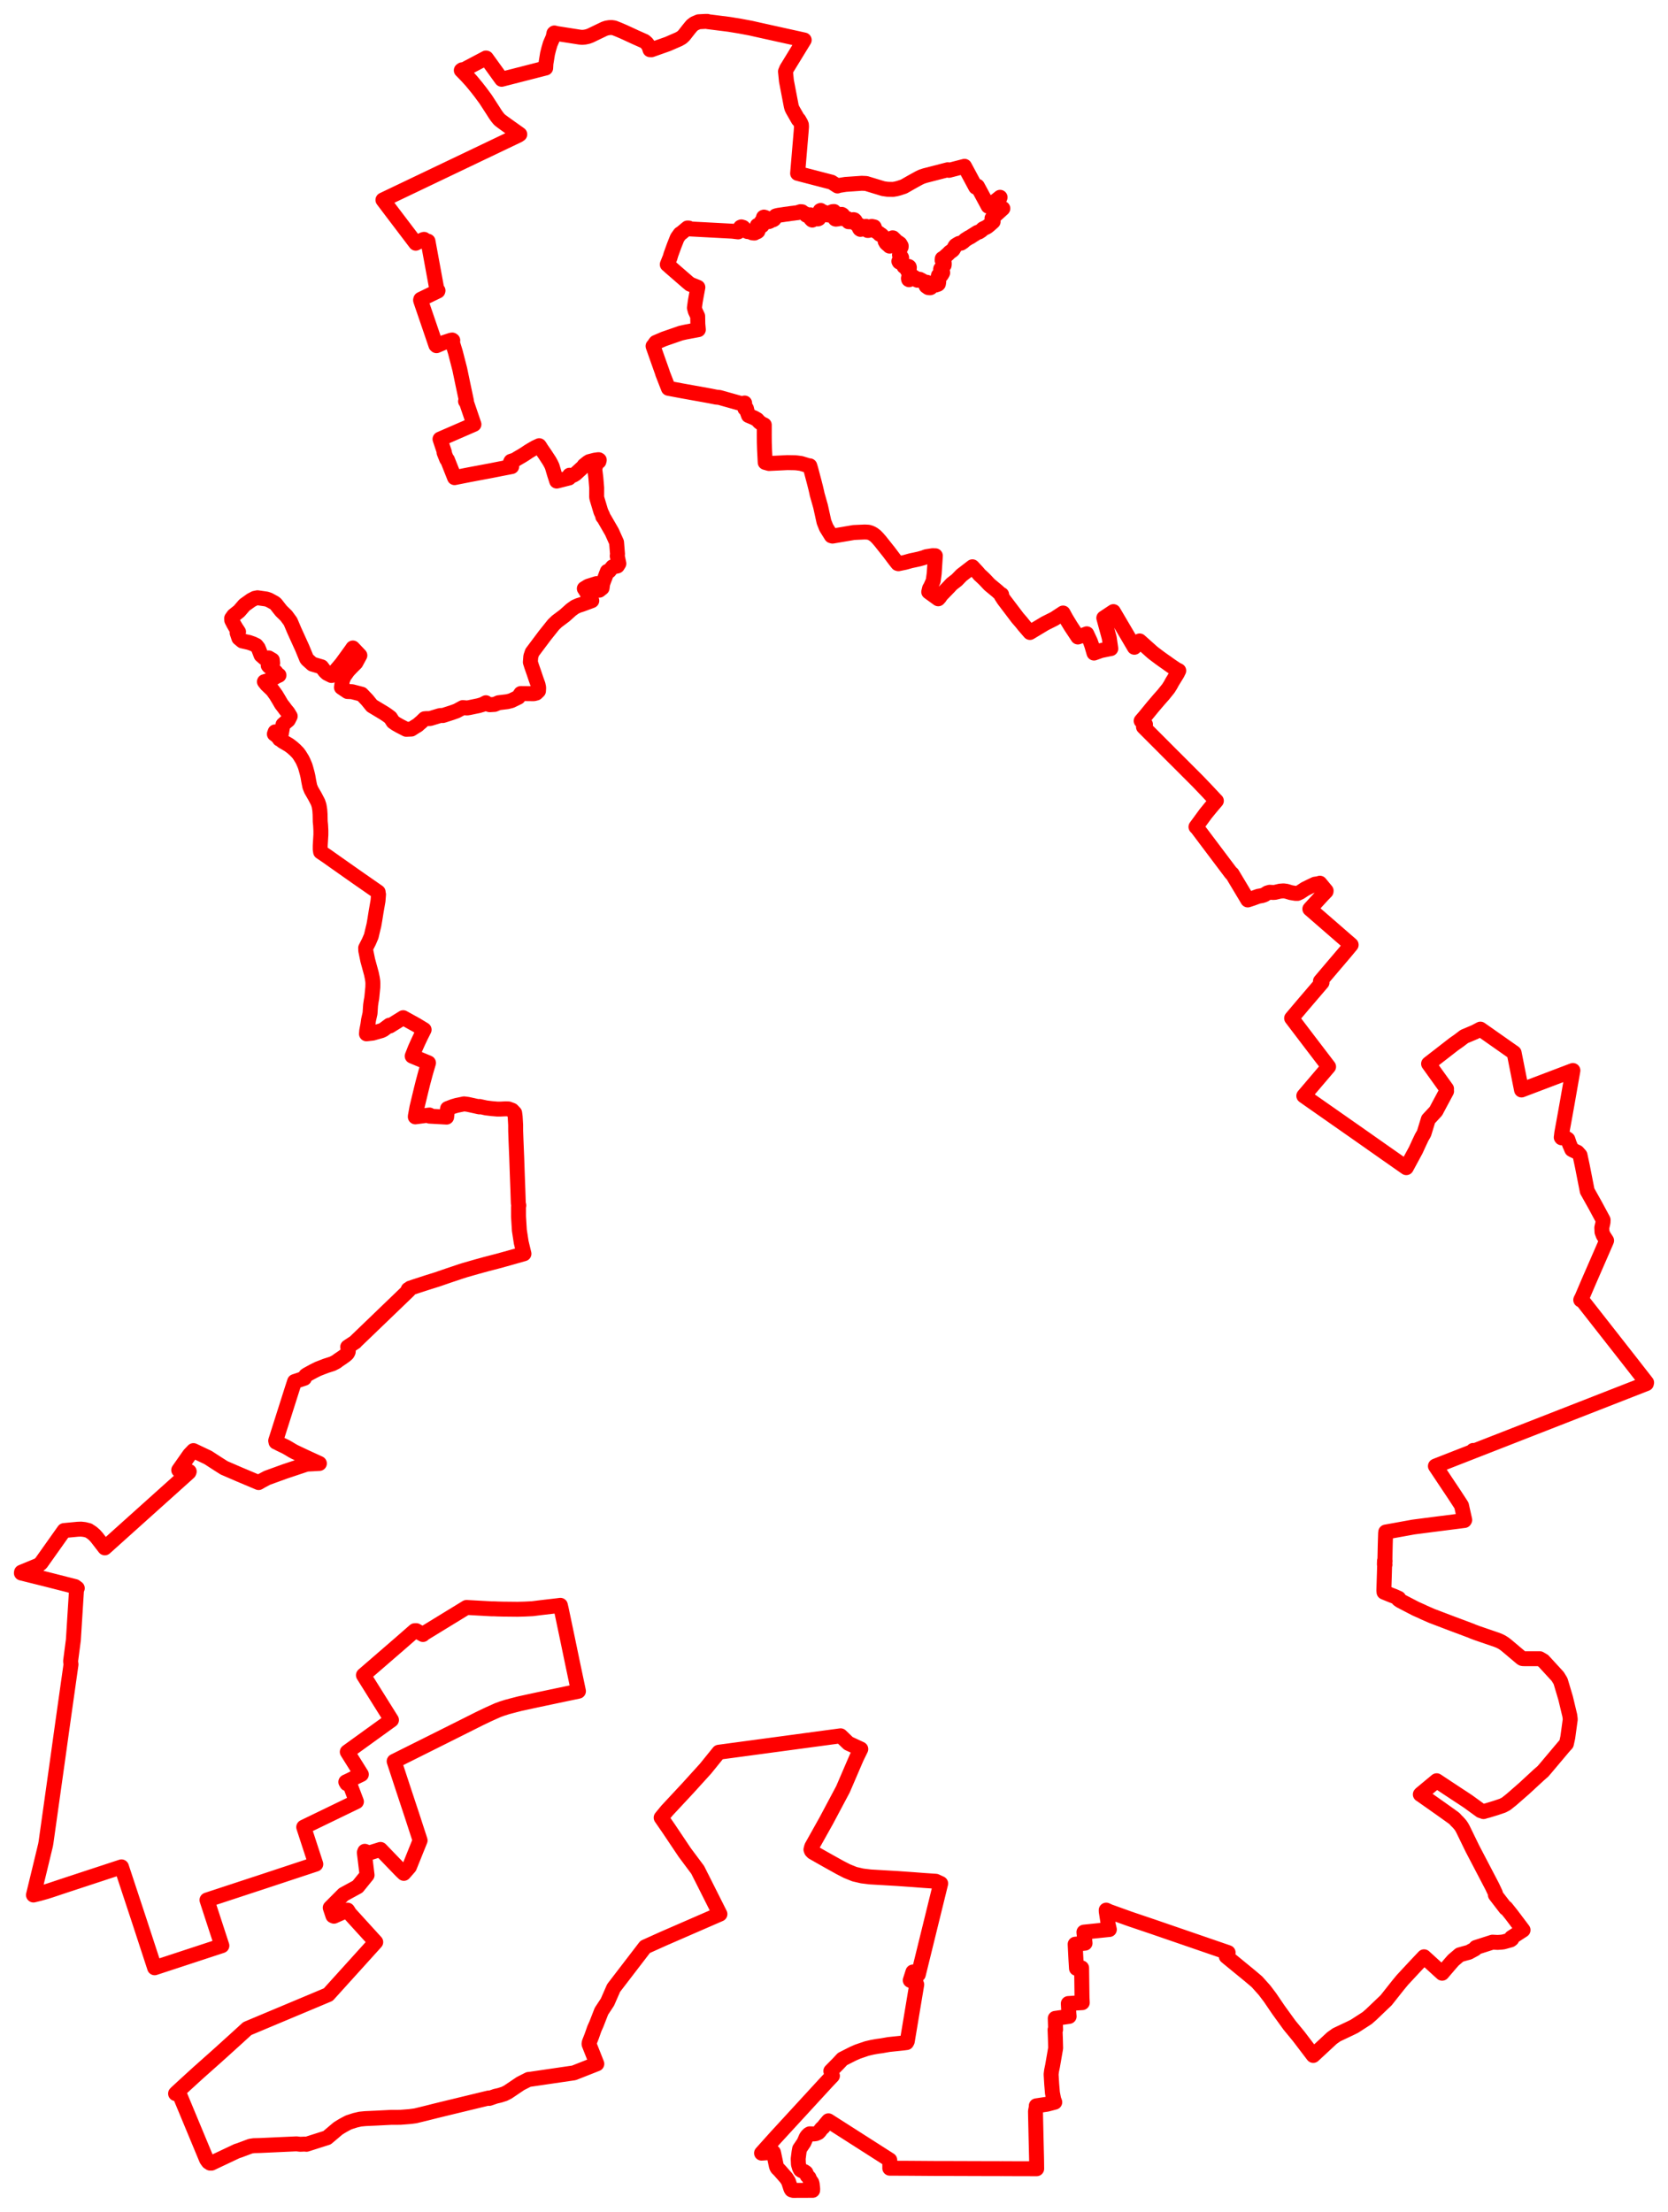 <svg width="389.946" height="516.867" xmlns="http://www.w3.org/2000/svg"><polygon points="5,367.597 10.414,368.944 11.001,369.091 17.541,370.755 18.065,371.14 17.909,371.201 17.151,383.227 16.502,388.207 16.601,388.949 15.108,399.502 14.754,402.02 14.378,404.695 13.549,410.669 13.459,411.308 10.753,430.556 10.649,431.152 9.373,436.444 7.821,442.836 9.21,442.494 10.733,442.071 11.869,441.71 15.286,440.57 28.396,436.261 32.599,448.988 36.149,459.841 51.871,454.676 48.387,444.007 59.58,440.327 59.74,440.274 60.009,440.191 60.158,440.142 73.827,435.621 71.005,426.975 83.327,421.011 81.643,416.561 81.085,416.818 80.847,416.422 81.026,416.335 81.321,416.203 82.232,415.755 83.168,415.286 84.477,414.654 81.187,409.394 91.518,401.936 84.963,391.47 87.925,388.913 88.178,388.695 89.325,387.702 93.553,384.045 96.958,381.07 97.297,381.056 98.876,381.958 98.918,381.845 109.063,375.637 114.82,375.954 115.762,375.967 116.199,375.992 117.561,376.027 120.993,376.063 122.643,376.019 124.471,375.93 126.508,375.675 127.237,375.59 130.37,375.224 131.007,375.14 131.026,375.234 131.227,376.102 132.621,382.736 133.838,388.596 135.084,394.505 135.228,395.209 135.031,395.255 132.226,395.841 131.381,396.018 128.926,396.535 125.137,397.337 121.537,398.119 119.675,398.598 118.558,398.897 117.435,399.249 116.365,399.64 114.193,400.613 114.009,400.7 113.171,401.104 112.325,401.509 111.963,401.684 107.836,403.753 104.451,405.447 99.064,408.139 92.146,411.591 94.327,418.235 96.341,424.321 98.214,430.077 95.714,436.281 94.406,437.777 93.769,437.174 88.951,432.188 86.266,433.024 85.762,432.803 85.286,432.622 85.174,432.924 85.813,438.181 83.614,440.889 80.306,442.694 77.203,445.808 77.824,447.682 78.07,447.791 81.253,446.368 81.345,446.512 81.522,446.787 81.661,447.053 81.743,447.147 85.035,450.761 87.84,453.838 83.242,458.925 79.892,462.625 76.744,466.107 72.619,467.841 68.36,469.626 64.855,471.095 61.295,472.588 57.811,474.052 55.301,476.341 51.823,479.49 50.664,480.532 46.213,484.491 43.252,487.195 41.319,488.971 41.047,489.245 41.771,488.962 48.293,504.646 48.715,505.227 49.134,505.497 49.422,505.5 55.39,502.681 55.981,502.494 58.56,501.529 59.347,501.41 60.822,501.374 62.79,501.284 69.31,500.987 70.189,501.088 71.184,501.041 71.644,501.088 76.467,499.55 79.045,497.37 80.051,496.754 80.825,496.326 81.517,495.968 83.042,495.476 84.234,495.202 85.405,495.089 87.767,494.983 91.415,494.798 93.58,494.787 95.729,494.62 97.155,494.43 99.701,493.812 101.977,493.24 104.385,492.651 114.266,490.264 114.389,490.366 115.866,489.859 116.818,489.643 117.913,489.294 118.729,488.881 121.686,486.886 123.576,485.93 123.808,485.919 134.176,484.398 139.525,482.288 137.721,477.723 137.707,477.591 137.758,477.296 138.338,475.82 138.944,474.089 139.438,472.986 140.603,469.998 142.011,467.857 143.451,464.57 150.819,454.969 155.025,453.073 168.307,447.294 163.995,438.721 163.924,438.591 163.114,436.968 160.08,432.903 156.344,427.334 154.566,424.757 155.933,423.097 160.841,417.828 164.926,413.325 168.049,409.469 196.522,405.635 198.343,407.386 201.237,408.732 200.268,410.708 199.784,411.82 197.069,418.132 193.174,425.448 189.754,431.56 189.585,432.215 189.699,432.514 190.013,432.836 191.873,433.899 193.785,434.976 196.353,436.403 198.006,437.254 199.761,437.964 201.565,438.383 203.452,438.614 209.756,438.983 213.407,439.238 215.987,439.436 218.772,439.622 219.913,440.149 214.687,461.406 213.42,460.825 212.798,462.77 213.178,462.951 214.189,463.408 214.132,463.678 214.315,463.766 212.105,477.014 211.943,477.317 211.137,477.421 207.799,477.772 206.018,478.081 205.092,478.204 203.867,478.424 202.618,478.719 200.518,479.436 199.399,479.926 196.951,481.167 195.952,482.232 194.23,483.974 194.606,485.088 193.175,486.604 181.333,499.481 178.034,503.157 180.811,502.961 180.906,503.354 181.407,505.75 181.509,506.206 181.59,506.421 181.733,506.67 182.224,507.154 183.827,508.978 184.32,509.743 184.892,511.483 185.061,511.746 185.456,511.867 189.978,511.849 189.992,511.502 189.874,510.371 189.763,509.99 189.364,509.444 189.125,508.863 188.701,508.433 188.403,507.719 188.042,507.466 187.518,507.301 187.143,507.074 186.912,506.626 186.656,505.768 186.601,504.487 186.798,502.916 186.933,502.174 187.952,500.67 188.196,500.097 188.493,499.422 188.756,499.075 189.091,498.75 189.315,498.637 190.25,498.67 190.733,498.603 191.307,498.351 191.586,498.067 192.043,497.445 192.446,497.101 192.893,496.52 193.667,495.603 208.007,504.763 208.018,506.549 208.011,506.678 211.944,506.693 218.631,506.74 221.766,506.744 229.876,506.77 234.142,506.78 234.34,506.778 237.899,506.796 242.176,506.802 242.357,506.802 242.329,504.476 242.218,499.868 242.105,494.853 242.079,493.369 242.256,492.426 242.265,492.104 244.761,491.727 246.583,491.252 246.332,490.577 246.038,489.077 245.869,487.053 245.731,484.737 245.837,483.886 246.057,482.838 246.747,478.86 246.786,478.573 246.731,476.431 246.653,474.319 246.779,474.3 246.695,471.664 249.944,471.202 249.884,470.555 249.748,468.198 251.888,468.061 253.016,467.991 252.952,466.713 252.859,459.872 251.703,459.976 251.661,459.98 251.546,458.129 251.534,457.909 251.351,454.336 253.662,454.089 253.513,452.607 253.464,452.126 253.402,451.51 255.457,451.296 259.142,450.913 259.344,450.898 259.072,449.705 258.901,448.488 258.625,446.734 258.61,446.367 259.133,446.607 259.184,446.688 259.344,446.704 264.111,448.419 269.45,450.223 287.114,456.298 286.684,457.2 292.157,461.68 293.851,463.113 295.639,465.111 296.927,466.815 298.855,469.653 301.424,473.203 301.853,473.736 301.888,473.775 302.275,474.242 303.612,475.867 307.008,480.327 311.391,476.262 312.468,475.504 315.669,473.989 316.629,473.518 319.629,471.581 320.558,470.765 324.056,467.425 326.841,463.912 327.834,462.708 330.4,459.944 332.918,457.271 337.14,461.114 338.978,458.963 339.771,458.061 341.238,456.815 342.325,456.506 342.639,456.419 343.366,456.231 344.824,455.439 345.03,455.099 348.91,453.853 350.113,453.917 350.942,453.861 351.457,453.799 353.151,453.328 353.432,453.113 353.337,452.88 353.35,452.782 356.059,451.021 353.37,447.455 352.075,445.834 351.991,445.932 349.593,442.811 349.603,442.451 348.853,440.853 344.209,431.973 342.011,427.457 341.726,426.939 341.438,426.511 341.172,426.197 340.804,425.788 340.49,425.49 340.069,425.02 339.767,424.775 336.77,422.635 332.295,419.484 332.049,419.331 332.159,419.211 335.864,416.133 338.585,417.935 341.115,419.602 341.689,419.973 343.233,420.997 346.151,423.119 346.571,423.242 346.813,423.344 347.249,423.21 347.756,423.081 349.636,422.511 351.304,421.947 352.1,421.527 353.362,420.523 356.32,417.94 359.675,414.843 360.72,413.927 361.365,413.176 365.382,408.407 365.778,407.946 366.19,407.501 366.516,406.018 367.096,401.782 366.988,400.908 366.018,396.852 364.825,392.851 364.171,391.78 362.326,389.767 360.803,388.111 359.968,387.619 356.112,387.611 355.878,387.569 355.688,387.457 352.23,384.538 351.696,384.124 351.129,383.762 350.539,383.464 349.9,383.206 345.378,381.658 344.257,381.24 343.946,381.095 343.759,381.026 339.32,379.365 334.656,377.589 332.774,376.76 332.577,376.653 330.945,375.926 327.374,374.071 326.915,373.751 326.996,373.499 325.976,373.037 325.264,372.766 323.555,372.068 323.598,371.851 323.518,371.714 323.634,368.001 323.697,365.8 323.782,365.623 323.643,365.578 323.672,364.749 323.808,364.794 323.763,364.566 323.844,360.949 323.927,358.278 324.049,358.132 323.958,358.015 326.882,357.489 330.421,356.847 334.935,356.261 342.346,355.316 342.425,355.183 341.904,352.867 341.768,352.264 341.678,351.846 341.541,351.608 339.828,348.99 337.844,346.023 336.539,344.057 335.683,342.777 335.573,342.609 335.943,342.456 338.089,341.619 340.276,340.762 344.524,339.102 344.4,338.943 344.714,339.028 384.89,323.329 384.946,323.092 380.827,317.812 369.832,303.794 369.546,303.778 369.633,303.573 369.794,303.297 371.354,299.639 375.483,290.169 375.59,289.899 374.809,288.68 374.518,287.905 374.47,286.895 374.751,285.657 374.775,285.078 372.987,281.755 371.062,278.314 369.916,272.475 369.377,269.951 368.771,269.268 367.734,268.779 367.45,268.617 367.187,267.996 366.93,267.417 366.529,266.244 366.074,265.937 365.489,265.815 365.359,265.824 365.058,265.89 364.989,265.788 365.05,265.321 365.112,264.778 365.873,260.598 366.471,257.248 367.714,250.157 355.703,254.714 353.974,246.028 346.088,240.491 344.801,241.171 342.316,242.22 341.022,243.203 339.899,243.989 333.975,248.586 338.172,254.432 338.107,254.532 338.136,254.744 338.181,255.002 335.953,259.16 335.836,259.396 335.688,259.663 333.909,261.581 332.924,264.805 332.783,265.078 332.378,265.769 331.718,267.163 330.998,268.743 328.765,272.868 323.685,269.311 318.161,265.428 306.986,257.612 304.802,256.081 304.838,256.032 304.92,255.941 310.598,249.275 306.227,243.552 301.955,237.939 304.812,234.566 309.06,229.601 308.695,229.284 311.361,226.144 314.385,222.596 315.876,220.797 306.215,212.409 309.135,209.216 310.006,208.318 310.023,208.158 308.562,206.39 308.185,206.51 307.407,206.622 306.27,207.161 305.088,207.744 303.956,208.49 303.334,208.778 302.847,208.769 301.79,208.595 300.733,208.275 300.063,208.187 299.237,208.25 298.085,208.528 297.645,208.558 296.822,208.511 296.278,208.666 295.585,209.107 295.018,209.295 294.165,209.446 292.775,209.956 291.705,210.306 290.899,208.951 290.788,208.773 288.039,204.181 287.836,204.075 279.785,193.384 279.596,193.233 281.846,190.161 283.048,188.687 284.362,187.141 284.201,186.99 282.212,184.858 280.039,182.587 275.267,177.814 273.679,176.235 271.371,173.916 267.323,169.867 267.795,169.296 266.778,168.454 267.642,167.453 269.514,165.167 270.902,163.538 272.002,162.293 273.142,160.875 273.639,160.084 274.017,159.383 275.208,157.447 275.567,156.724 274.996,156.443 273.81,155.649 273.263,155.267 272.686,154.847 272.172,154.493 271.165,153.774 269.727,152.695 269.34,152.376 266.425,149.775 265.193,151.259 260.29,142.925 258.048,144.41 258.42,145.777 259.322,149.082 259.682,151.571 259.598,151.577 257.41,152.021 255.754,152.612 255.225,150.811 254.908,149.91 254.068,148.112 253.147,148.464 251.99,148.857 250.313,146.323 249.205,144.497 248.529,143.254 246.485,144.591 244.296,145.686 240.783,147.798 239.459,146.27 238.721,145.35 237.904,144.412 234.657,140.127 234.075,139.222 234.16,139.159 234.167,138.941 234.096,139.001 233.146,138.137 231.323,136.628 230.305,135.544 229.795,135.039 229.008,134.316 228.488,133.698 227.331,132.452 224.773,134.421 223.674,135.555 222.48,136.475 221.831,137.18 219.993,139.075 219.656,139.587 219.344,139.93 217.12,138.324 217.314,137.508 217.558,137.115 218.169,135.717 218.399,134.003 218.667,129.874 218.479,129.876 218.051,129.854 216.553,130.085 215.883,130.338 214.862,130.622 214.288,130.75 212.917,131.04 211.593,131.412 210.032,131.733 209.944,131.625 209.867,131.687 209.284,130.953 207.831,129.026 205.733,126.388 205.18,125.759 204.678,125.243 204.105,124.815 203.541,124.527 203.018,124.368 202.161,124.321 199.598,124.437 194.627,125.282 194.351,125.205 193.166,123.297 192.628,121.947 191.835,118.346 191.003,115.412 190.967,115.176 190.708,114.068 190.351,112.661 189.529,109.567 189.313,108.856 189.192,108.889 187.273,108.303 186.398,108.184 185.885,108.136 184.093,108.106 179.778,108.312 178.889,108.063 178.735,105.048 178.682,103.399 178.671,101.758 178.674,99.304 178.097,99.028 177.529,98.625 177.007,98.052 176.328,97.66 174.984,97.093 174.747,96.431 174.5,95.458 174.146,95.478 174.082,94.179 173.785,94.452 168.187,92.878 167.451,92.807 165.84,92.489 159.335,91.318 156.263,90.742 154.88,87.201 154.858,87.065 153.71,83.835 152.671,80.881 153.115,80.433 153.076,80.341 153.312,80.03 155.219,79.214 159.156,77.848 160.229,77.607 163.257,77.036 163.139,75.7 163.105,73.892 162.538,72.687 162.34,71.941 162.535,70.48 162.751,69.26 163.147,67.145 161.294,66.395 161.198,66.299 160.766,65.952 156.72,62.443 156.203,61.974 155.994,61.802 156.424,60.726 156.618,60.26 156.664,60.121 156.857,59.46 157.605,57.399 158.297,55.655 158.411,55.458 158.985,54.656 159.343,54.42 160.717,53.28 161.035,53.295 160.801,53.497 161.077,53.488 171.258,54.029 172.066,54.133 172.566,54.19 172.796,54.06 172.938,53.781 173.114,53.103 173.306,53.02 173.722,53.141 173.939,53.349 174.228,53.823 174.294,53.882 174.733,54.11 175.314,54.168 175.807,54.396 176.273,54.462 176.404,54.453 176.736,54.253 177.029,54.163 177.179,54.044 177.266,53.785 177.246,53.64 177.125,53.257 177.019,52.989 177.044,52.686 177.649,52.605 177.819,52.794 178.06,52.773 178.16,52.725 178.148,52.278 178.174,51.994 178.055,51.725 178.326,51.413 178.497,50.77 178.603,50.731 178.796,50.784 179.106,50.912 179.345,51.356 179.577,51.699 179.677,51.799 179.849,51.758 180.235,51.551 180.44,51.361 180.746,51.36 180.935,51.247 181.207,50.879 181.329,50.482 181.579,50.404 182.009,50.307 183.118,50.151 183.399,50.101 184.033,50.015 184.218,50.001 184.945,49.883 185.497,49.822 185.931,49.76 186.493,49.697 186.55,49.654 187.132,49.462 187.515,49.493 187.801,49.742 188.117,49.888 188.398,50.197 188.537,50.305 188.853,50.316 189.1,50.195 189.446,50.205 189.674,50.496 189.696,50.627 189.537,51.108 189.803,51.384 189.9,51.432 189.966,51.339 190.134,50.998 190.205,50.947 190.471,50.854 190.606,50.741 190.698,50.695 190.791,50.771 190.83,51.02 191.135,51.161 191.282,51.138 191.415,51.068 191.224,50.613 191.596,50.324 191.62,50.251 191.466,49.892 191.744,49.226 191.865,49.175 192.11,49.348 192.558,49.594 192.819,49.636 192.922,49.685 193.106,50.021 193.359,50.191 193.529,50.238 193.896,50.103 194.176,49.674 194.357,49.562 194.649,49.45 194.984,49.428 195.337,49.957 195.37,50.409 195.213,50.923 195.194,51.088 195.257,51.165 195.416,51.211 195.903,51.151 195.981,51.11 196.007,50.995 195.989,50.912 195.842,50.641 195.884,50.554 196.14,50.293 196.384,50.142 196.792,50.096 196.996,50.214 197.035,50.3 197.062,50.434 196.833,50.712 196.669,50.91 196.692,51.001 196.763,51.067 197.067,51.008 197.388,51.077 197.929,51.019 198.139,51.1 198.161,51.269 198.259,51.593 198.358,51.67 198.362,51.81 198.937,51.824 199.171,51.861 199.244,51.805 199.355,51.44 199.536,51.326 199.718,51.369 199.925,51.57 199.994,52.23 200.106,52.313 200.41,52.282 201.059,52.714 201.217,52.847 201.219,52.963 201.056,53.051 200.876,53.297 200.999,53.501 201.148,53.603 201.644,53.521 201.809,53.305 201.874,53.187 202.186,52.938 202.48,52.898 202.567,52.948 202.6,53.116 202.573,53.248 202.366,53.395 202.206,53.456 202.377,53.533 202.749,53.748 202.835,53.857 203.017,53.853 203.107,53.696 203.112,53.574 203.21,53.296 203.261,53.22 203.569,52.953 203.816,52.913 204.366,53.028 204.46,53.252 204.363,53.646 204.465,53.86 205.54,54.54 205.586,54.632 205.637,54.738 205.754,54.746 206.013,54.867 206.287,55.119 206.63,55.486 206.711,55.598 206.877,55.95 206.933,56.402 207.165,56.803 207.333,56.963 207.631,57.222 207.856,57.366 207.955,57.512 208.035,57.509 208.168,57.412 208.214,56.976 208.278,56.622 208.442,56.111 208.575,55.824 208.583,55.689 208.665,55.58 208.76,55.59 209.25,56.054 209.495,56.405 209.85,56.567 209.93,56.63 210.39,56.955 210.683,57.459 210.67,57.731 210.269,58.322 210.318,58.626 210.332,59.01 210.319,59.466 210.284,59.575 210.31,59.686 210.369,59.866 210.475,59.925 210.766,60.163 210.782,60.239 210.747,60.344 210.6,60.532 210.213,60.951 210.136,61.059 210.234,61.238 210.355,61.274 210.73,61.482 211.222,61.932 211.328,62.269 211.44,62.342 211.735,62.294 211.95,62.467 212.324,62.243 212.463,62.288 212.553,62.357 212.593,62.482 212.569,62.758 212.481,62.842 212.177,62.897 212.101,62.939 212.092,63.127 212.376,63.567 212.476,63.605 212.728,63.771 212.77,63.869 212.727,63.986 212.526,64.18 212.504,64.303 212.579,64.352 212.638,64.575 212.414,64.848 212.371,65.057 212.395,65.207 212.426,65.319 212.519,65.368 212.906,65.234 213.025,65.097 213.217,64.818 213.378,64.79 213.544,64.737 213.68,64.768 213.886,64.921 214.198,65.238 214.374,65.449 214.489,65.491 214.791,65.247 214.997,65.264 215.537,65.546 215.726,65.661 216.017,65.949 216.106,66 216.444,65.94 216.719,65.974 216.97,66.168 216.922,66.434 216.837,66.531 216.738,66.516 216.476,66.501 216.424,66.68 216.522,66.868 216.994,67.202 217.072,67.227 217.439,67.247 217.578,67.199 217.653,66.809 217.811,66.701 218.034,66.679 218.679,66.63 219.267,66.434 219.373,66.343 219.402,66.215 219.457,65.841 219.406,65.643 219.219,65.335 219.308,64.79 219.369,64.444 219.401,64.358 219.5,64.328 220.029,64.343 220.182,64.108 220.351,63.813 220.386,63.722 220.362,63.622 220.078,63.145 219.893,62.912 219.925,62.812 220.325,62.484 220.423,62.182 220.729,61.96 220.755,61.74 220.745,61.475 220.715,61.192 220.562,61.002 220.33,60.806 220.247,60.805 220.288,60.436 220.714,60.17 220.904,60.005 221.645,59.346 222.07,58.908 222.315,58.757 222.69,58.482 222.839,58.324 223.126,57.804 223.278,57.519 223.41,57.356 223.963,57.017 224.238,56.874 224.675,56.823 225.168,56.503 225.608,56.107 225.736,56.004 226.141,55.759 226.464,55.545 226.891,55.35 227.22,55.109 227.728,54.799 228.491,54.313 228.86,54.215 229.414,53.862 229.792,53.486 230.716,53.034 231.202,52.662 231.817,52.114 232.176,51.791 232.108,51.669 231.909,51.017 234.416,48.751 234.446,48.715 233.959,48.612 233.585,48.367 233.343,47.828 233.062,47.315 233.012,47.005 233.088,46.787 233.755,46.245 233.799,46.105 233.022,46.729 231.023,48.19 228.502,43.516 228.103,43.735 225.485,38.864 221.84,39.809 221.581,39.665 216.26,41.037 215.504,41.281 214.792,41.623 213.241,42.48 211.304,43.584 210.121,43.973 209.473,44.141 208.774,44.257 207.492,44.233 206.483,44.09 202.493,42.876 201.461,42.83 197.667,43.092 196.091,43.345 195.788,43.459 194.408,42.575 187.051,40.665 186.567,40.524 186.467,40.512 187.291,30.759 187.375,29.608 187.35,29.156 187.181,28.739 186.738,27.962 186.614,27.947 185.343,25.724 185.106,25.242 184.967,24.725 183.852,18.914 183.631,16.711 183.902,16.055 188.007,9.35 177.227,6.965 175.558,6.587 172.964,6.1 170.409,5.684 165.445,5.06 165.364,5 164.898,5.001 163.329,5.087 162.33,5.511 161.738,5.97 161.001,6.865 159.892,8.284 159.395,8.752 158.722,9.143 156.114,10.278 152.293,11.63 152.138,11.589 151.959,11.62 151.786,11.048 151.51,10.51 151.141,10.038 150.686,9.655 148.609,8.733 145.878,7.471 144.606,6.926 143.569,6.517 142.975,6.431 142.425,6.455 141.824,6.555 141.281,6.739 138.013,8.311 137.444,8.522 136.766,8.67 136.091,8.732 135.5,8.675 130.159,7.839 129.605,7.702 129.564,7.817 129.493,7.797 129.309,8.69 128.628,10.262 128.288,11.425 128.003,12.554 127.629,14.85 127.569,15.896 127.515,15.906 117.273,18.529 113.7,13.58 113.603,13.559 108.344,16.334 108.138,16.404 108.035,16.305 107.842,16.437 107.869,16.458 109.201,17.824 110.238,18.97 111.398,20.376 112.294,21.521 113.536,23.202 115.292,25.915 115.769,26.67 116.159,27.228 116.608,27.788 116.842,28.027 117.314,28.391 117.918,28.833 119.38,29.882 121.514,31.391 121.232,31.466 121.225,31.588 89.523,46.725 91.595,49.466 97.193,56.834 98.47,56.214 98.921,55.987 99.145,55.936 99.41,56.337 99.834,56.332 100.057,56.37 102.194,67.995 102.398,67.902 102.366,68.01 98.371,69.945 98.323,70.121 98.338,70.222 100.513,76.572 101.901,80.655 101.976,80.706 102.043,80.783 103.756,80.053 105.437,79.499 105.715,79.453 105.849,79.545 105.618,79.556 106.456,82.291 107.488,86.294 108.204,89.732 109.043,93.686 108.834,93.769 108.995,93.859 110.8,99.164 102.865,102.613 103.89,105.678 103.901,105.717 103.809,105.755 104.429,107.31 104.483,107.288 104.536,107.448 104.603,107.434 106.265,111.617 109.633,110.947 114.788,109.979 117.309,109.481 119.618,109.034 119.341,108.003 119.442,107.801 120.4,107.478 120.829,107.201 122.014,106.511 122.749,106.054 123.579,105.495 124.351,105.031 125.169,104.563 126.056,104.152 126.18,104.318 126.548,104.914 127.426,106.184 128.448,107.75 128.846,108.476 129.096,109.025 129.634,110.845 130.143,112.422 130.303,112.39 133.043,111.695 133.149,111.054 133.45,111.171 133.751,111.156 134.081,111.022 134.525,110.751 136.503,108.942 136.542,108.773 137.361,108.12 137.743,107.875 139.051,107.536 139.801,107.429 139.973,107.426 140.095,107.501 140.011,107.851 139.658,107.863 139.435,108.318 139.13,109.276 139.037,109.621 139.073,109.826 139.3,111.68 139.494,113.999 139.487,116.184 139.577,116.57 140.466,119.539 140.923,120.513 140.919,120.759 141.078,120.942 141.305,121.283 143.042,124.29 144.139,126.731 144.365,129.508 144.295,129.929 144.556,131.113 144.678,131.711 144.331,132.261 144.01,132.343 143.54,132.349 143.21,132.455 142.423,133.44 142.188,133.476 141.982,133.524 141.697,134.251 141.473,134.858 141.219,135.493 141.042,135.988 140.895,136.372 140.757,137.402 140.104,137.923 139.585,137.837 139.238,137.58 139.056,137.275 139.45,136.382 137.501,136.993 136.601,137.541 136.791,137.828 138.349,140.371 135.985,141.245 135.211,141.49 134.436,141.835 133.53,142.478 131.99,143.859 130.171,145.223 129.4,145.964 127.393,148.475 124.411,152.45 124.089,153.399 123.984,154.732 124.294,155.715 124.83,157.246 125.339,158.761 125.785,159.996 125.93,160.687 125.884,161.47 125.381,161.957 124.801,162.105 121.739,162.074 121.176,162.938 119.51,163.743 118.574,163.975 116.552,164.218 116.248,164.356 115.613,164.613 114.482,164.686 113.99,164.527 113.598,164.218 112.792,164.645 112.547,164.711 111.919,164.898 109.713,165.358 109.203,165.444 108.189,165.355 106.744,166.139 105.666,166.526 103.545,167.207 103.028,167.198 102.673,167.27 100.585,167.906 99.996,167.93 99.75,167.92 99.264,167.964 98.51,168.698 98.056,169.08 97.584,169.505 97.201,169.71 96.17,170.375 94.971,170.429 93.458,169.65 92.592,169.161 91.908,168.691 91.273,167.696 90.595,167.183 89.847,166.679 86.942,164.93 85.831,163.56 84.552,162.226 82.306,161.642 81.229,161.593 79.821,160.641 80.04,159.031 80.43,158.061 80.983,157.296 81.27,156.883 81.642,156.458 81.818,156.282 82.102,155.977 83.187,154.896 84.13,153.158 82.49,151.424 82.162,151.909 79.865,155.077 78.309,156.92 77.495,157.853 76.436,157.321 75.993,156.911 75.182,155.834 73.023,155.195 71.872,154.164 71.676,153.917 70.649,151.423 68.837,147.437 67.903,145.241 66.928,143.91 65.753,142.766 65.323,142.232 64.502,141.178 64.203,140.912 62.897,140.199 62.283,139.985 60.196,139.688 59.548,139.823 58.713,140.26 57.147,141.376 55.916,142.803 54.616,143.847 54.158,144.489 54.179,144.945 54.626,145.82 55.134,146.694 55.769,147.659 55.529,147.756 55.437,147.901 55.85,149.126 56.637,149.776 58.215,150.131 59.152,150.462 59.908,150.829 60.347,151.384 60.553,151.881 61.025,153.102 61.782,153.771 62.215,154.059 62.814,153.744 63.669,154.248 63.739,154.96 63.016,155.505 62.703,155.516 62.911,155.768 63.745,156.4 64.447,156.993 64.795,157.478 65.218,157.793 64.537,158.104 63.419,158.819 62.944,158.968 61.814,159.303 62.351,159.984 63.704,161.275 63.857,161.489 64.522,162.411 65.193,163.526 65.788,164.548 66.355,165.271 66.741,165.808 67.312,166.49 67.846,167.374 67.396,168.274 66.686,168.866 66.156,169.336 65.772,171.47 65.406,171.441 65.056,171.329 64.319,171.031 64.141,171.528 64.653,171.887 65.122,172.388 65.34,172.725 65.52,172.605 66.034,173.203 67.571,174.103 68.335,174.684 68.999,175.274 69.653,175.945 70.024,176.448 70.646,177.453 70.925,178.026 71.332,178.991 71.53,179.655 71.809,180.677 71.982,181.411 72.168,182.493 72.428,183.785 72.753,184.6 73.641,186.142 74.346,187.497 74.596,188.274 74.761,189.304 74.832,190.325 74.863,191.97 74.95,192.825 75.014,194.078 75.014,195.058 74.861,197.627 74.858,198.469 74.952,199.076 76.412,200.063 79.408,202.179 83.419,204.999 88.404,208.463 88.421,208.88 88.415,208.955 88.492,209.016 88.376,210.489 87.928,213.064 87.63,214.934 87.415,216.169 87.063,217.617 86.792,218.773 86.233,220.071 85.485,221.527 85.508,222.145 85.969,224.394 86.051,224.696 86.825,227.536 87.04,228.577 87.147,229.3 87.175,229.839 87.154,230.715 86.914,233.193 86.779,233.918 86.637,234.899 86.506,236.817 86.158,238.359 86.011,239.405 85.73,240.882 85.672,241.591 87.133,241.428 89.184,240.842 89.645,240.614 91.038,239.579 91.134,239.758 94.254,237.82 97.377,239.55 99.149,240.627 98.351,242.212 97.732,243.523 97.071,244.994 96.361,246.8 100.175,248.387 99.499,250.682 98.877,253.008 98.483,254.589 97.48,258.749 97.088,260.893 97.093,260.993 100.4,260.562 100.417,260.828 104.41,261.052 104.612,259.156 104.632,259.058 105.928,258.561 106.771,258.315 108.49,257.96 109.377,258.076 112.09,258.671 112.093,258.564 113.635,258.904 114.994,259.068 116.314,259.178 116.898,259.179 118.18,259.115 118.855,259.133 119.727,259.456 120.32,260.082 120.435,260.968 120.548,262.89 120.552,264.296 120.631,266.485 120.801,270.601 120.942,274.718 121.064,277.945 121.173,281.199 121.285,281.696 121.215,282.044 121.22,284.296 121.417,287.504 121.849,290.317 122.491,292.984 119.008,293.975 116.491,294.67 113.551,295.434 111.395,296.028 108.716,296.795 107.862,297.064 104.722,298.116 102.159,298.999 100,299.673 97.141,300.6 95.878,301.027 95.955,301.12 95.684,301.21 95.425,301.333 95.56,301.538 83.065,313.553 83.073,313.586 81.286,314.76 81.431,315.567 81.403,315.898 81.307,316.102 81.162,316.338 80.726,316.726 79.962,317.274 79.066,317.878 78.632,318.213 78.03,318.526 77.707,318.689 76.154,319.186 74.33,319.895 73.156,320.483 73.102,320.519 71.828,321.21 71.462,321.46 71.174,321.967 71.157,322.084 68.862,322.851 68.257,324.72 64.452,336.68 64.591,336.749 64.519,336.988 64.747,337.076 65.326,337.389 66.839,338.117 67.507,338.499 68.28,338.97 68.884,339.299 71.539,340.553 74.668,341.988 71.702,342.149 66.592,343.853 62.451,345.355 61.073,346.091 60.455,346.456 55.957,344.559 52.382,343.013 50.618,341.891 48.644,340.61 45.221,338.985 44.303,339.949 41.782,343.543 42.222,343.76 42.537,343.81 43.381,343.87 44.234,343.866 44.158,344.068 24.503,361.715 22.66,359.324 22.125,358.723 21.505,358.188 20.701,357.66 19.766,357.424 18.952,357.333 18.147,357.365 14.982,357.666 9.59,365.267 8.994,365.763 5.03,367.397 5,367.597" stroke="red" stroke-width="3.494px" fill="none" stroke-linejoin="round" vector-effect="non-scaling-stroke"></polygon></svg>